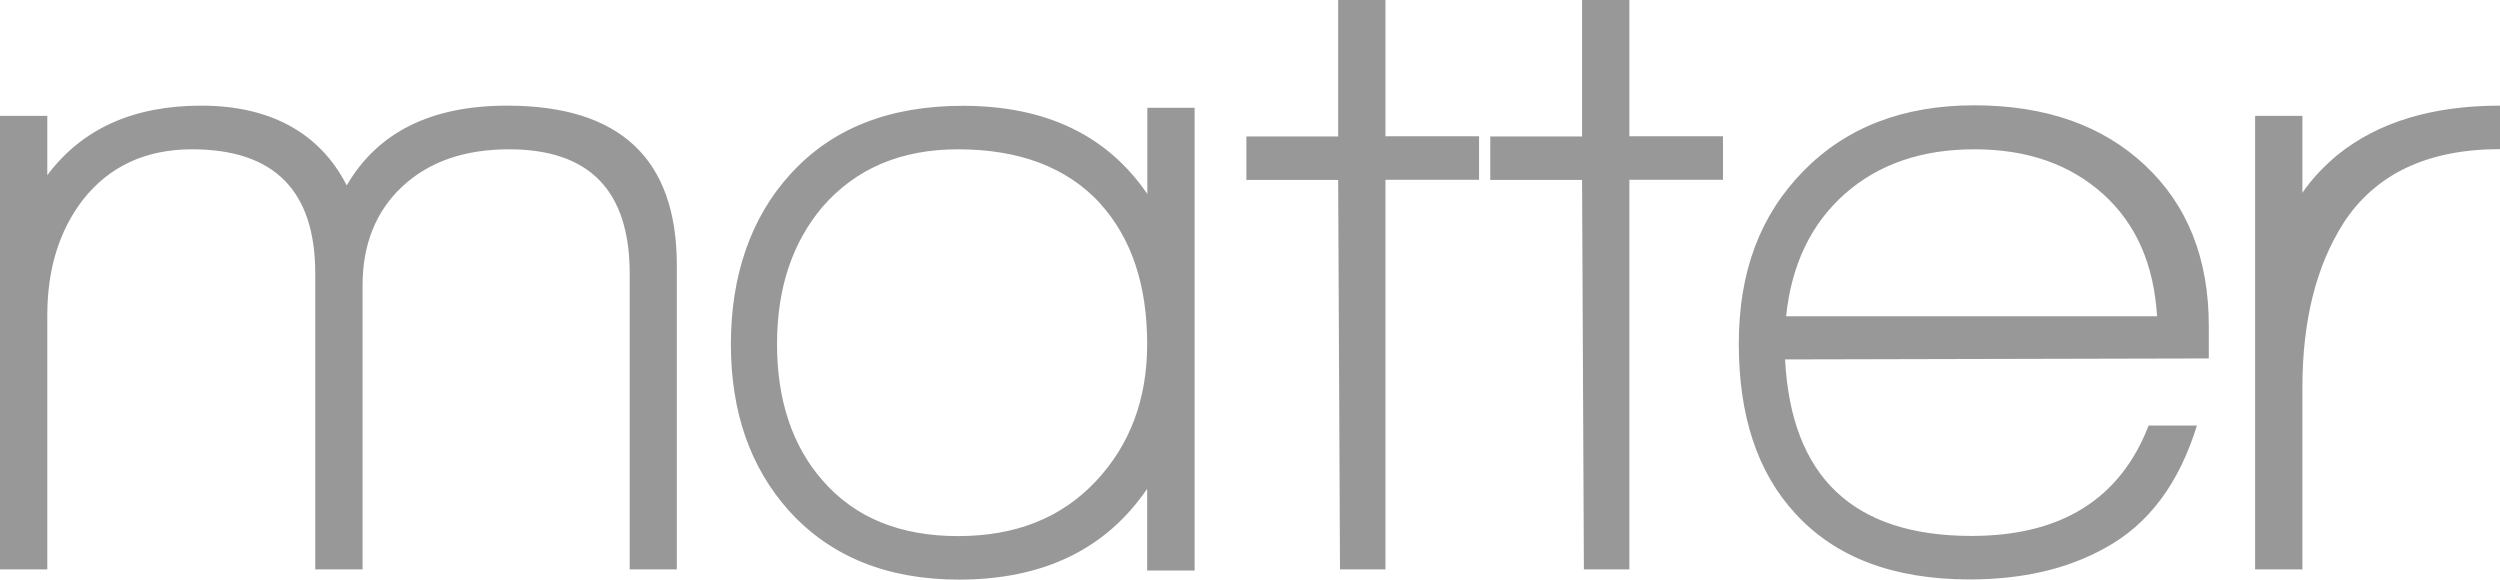 <?xml version="1.0" encoding="UTF-8"?><svg id="Layer_2" xmlns="http://www.w3.org/2000/svg" viewBox="0 0 151.7 35.17"><defs><style>.cls-1{fill:#989898;fill-rule:evenodd;}</style></defs><g id="Capa_1"><path class="cls-1" d="M38.21,34.55v-17.95c0-5.03-2.44-7.54-7.32-7.54-2.7,0-4.86.75-6.47,2.25-1.61,1.5-2.42,3.51-2.42,6.02v17.22h-2.87v-17.95c0-5.03-2.49-7.54-7.48-7.54-2.81,0-5.03,1.03-6.64,3.09-1.43,1.88-2.14,4.2-2.14,6.98v15.42H0V7.03h2.87v3.6c2.1-2.81,5.21-4.22,9.34-4.22s7.18,1.61,8.83,4.84c1.88-3.23,5.12-4.84,9.73-4.84,6.86,0,10.3,3.23,10.3,9.68v18.46h-2.87ZM69.61,34.61v-4.95c-2.51,3.68-6.32,5.51-11.42,5.51-4.35,0-7.78-1.39-10.3-4.16-2.36-2.63-3.54-6-3.54-10.13s1.2-7.67,3.6-10.3c2.51-2.78,6-4.16,10.47-4.16,5.03,0,8.76,1.78,11.2,5.35v-5.23h2.87v28.08h-2.87ZM66.74,12.32c-2.03-2.18-4.9-3.26-8.61-3.26-3.45,0-6.19,1.16-8.22,3.49-1.84,2.18-2.76,4.95-2.76,8.33s.92,6.17,2.76,8.27c1.95,2.25,4.69,3.38,8.22,3.38s6.27-1.11,8.36-3.32c2.08-2.21,3.12-4.99,3.12-8.33,0-3.6-.96-6.45-2.87-8.55h0ZM84.07,10.92v23.63h-2.76l-.11-23.63h-5.57v-2.64h5.57V0h2.87v8.27h5.68v2.64h-5.68ZM98.87,10.92v23.63h-2.76l-.11-23.63h-5.57v-2.64h5.57V0h2.87v8.27h5.68v2.64h-5.68ZM108.32,21.83c.38,7.13,4.15,10.69,11.31,10.69,5.44,0,9.02-2.23,10.75-6.7h2.93c-1.09,3.53-2.94,6-5.57,7.43-2.29,1.28-5.03,1.91-8.22,1.91-4.61,0-8.14-1.33-10.58-4-2.29-2.48-3.43-5.91-3.43-10.3s1.3-7.8,3.91-10.47,6.07-4,10.38-4,7.77,1.21,10.35,3.63c2.59,2.42,3.88,5.67,3.88,9.76v1.97l-25.72.06h0ZM119.8,9.06c-3.19,0-5.81.9-7.85,2.7-2.04,1.8-3.24,4.28-3.57,7.43h22.51c-.19-3.15-1.28-5.63-3.29-7.43-2.01-1.8-4.6-2.7-7.79-2.7h0ZM142.19,13.56c-1.65,2.59-2.48,5.91-2.48,9.96v11.03h-2.87V7.03h2.87v4.67c.56-.83,1.28-1.59,2.14-2.31,2.48-1.99,5.76-2.98,9.85-2.98v2.64c-4.39,0-7.56,1.5-9.51,4.5Z"/></g></svg>